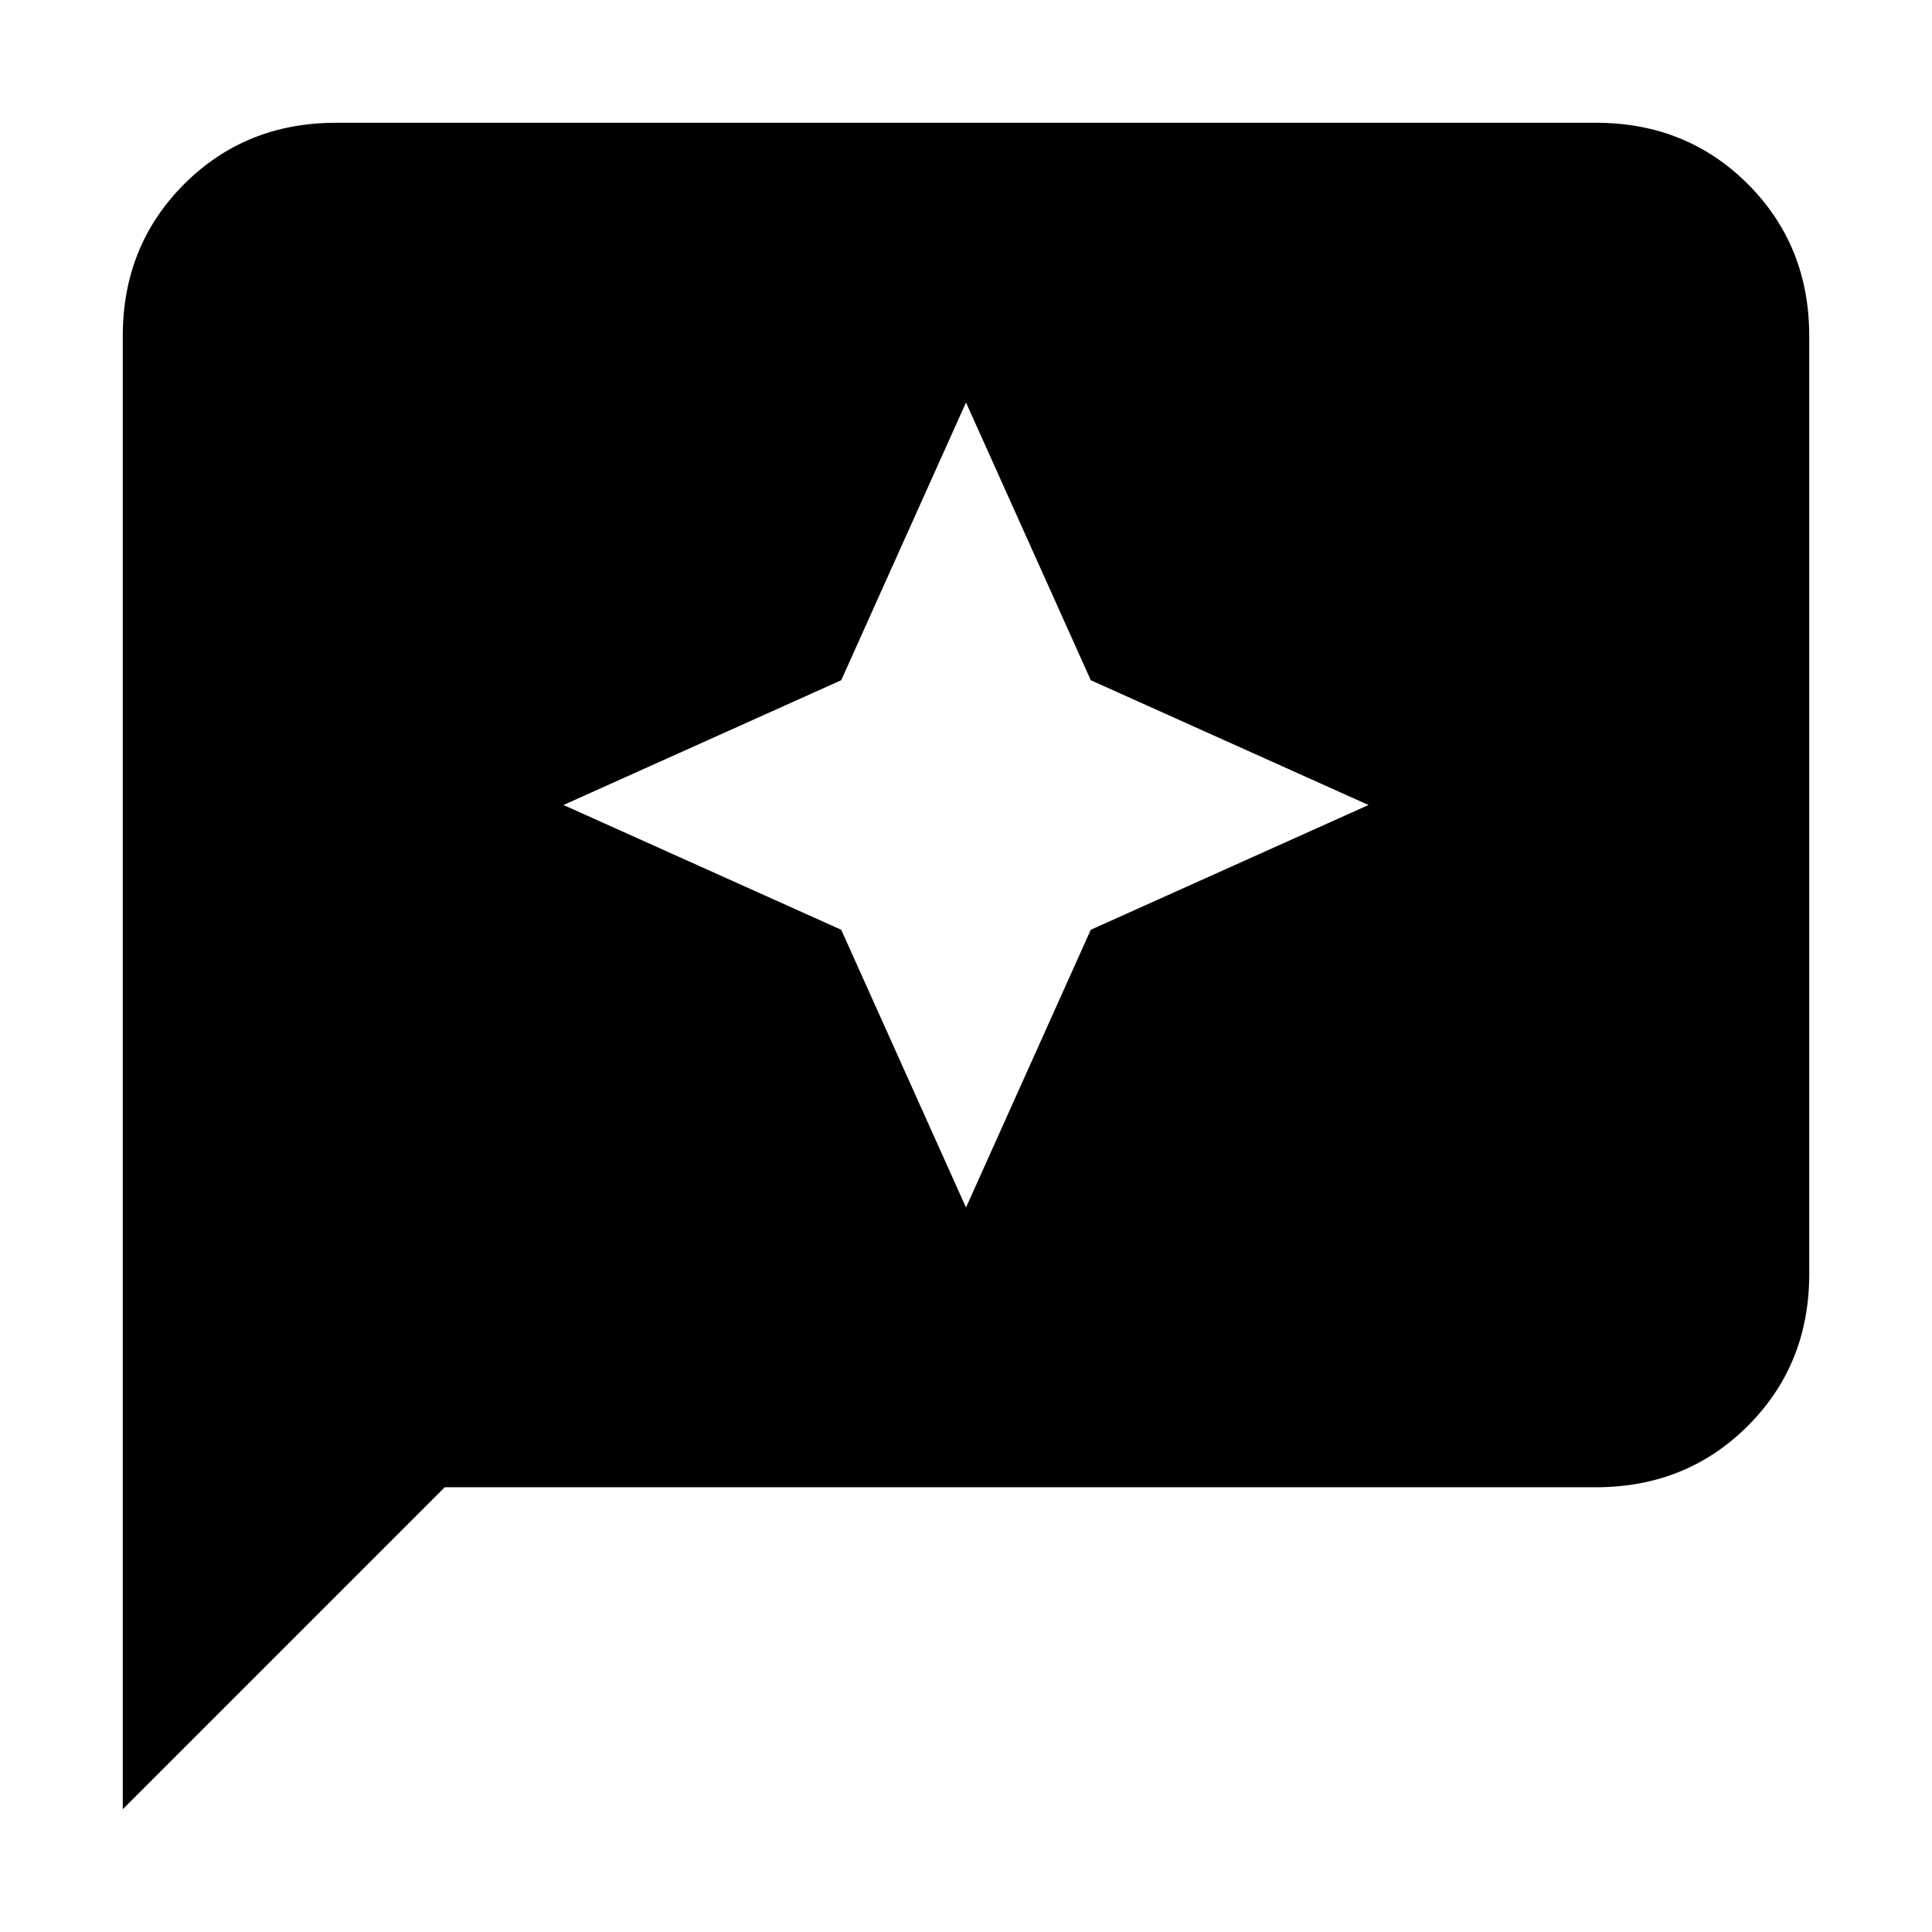 <svg xmlns="http://www.w3.org/2000/svg" height="24" width="24"><path d="M12 15 13.55 11.55 17 10 13.55 8.45 12 5 10.45 8.45 7 10 10.45 11.55ZM1.525 22.475V4.175Q1.525 3.05 2.288 2.287Q3.05 1.525 4.175 1.525H19.825Q20.95 1.525 21.713 2.287Q22.475 3.05 22.475 4.175V15.825Q22.475 16.95 21.713 17.712Q20.95 18.475 19.825 18.475H5.525Z"/></svg>